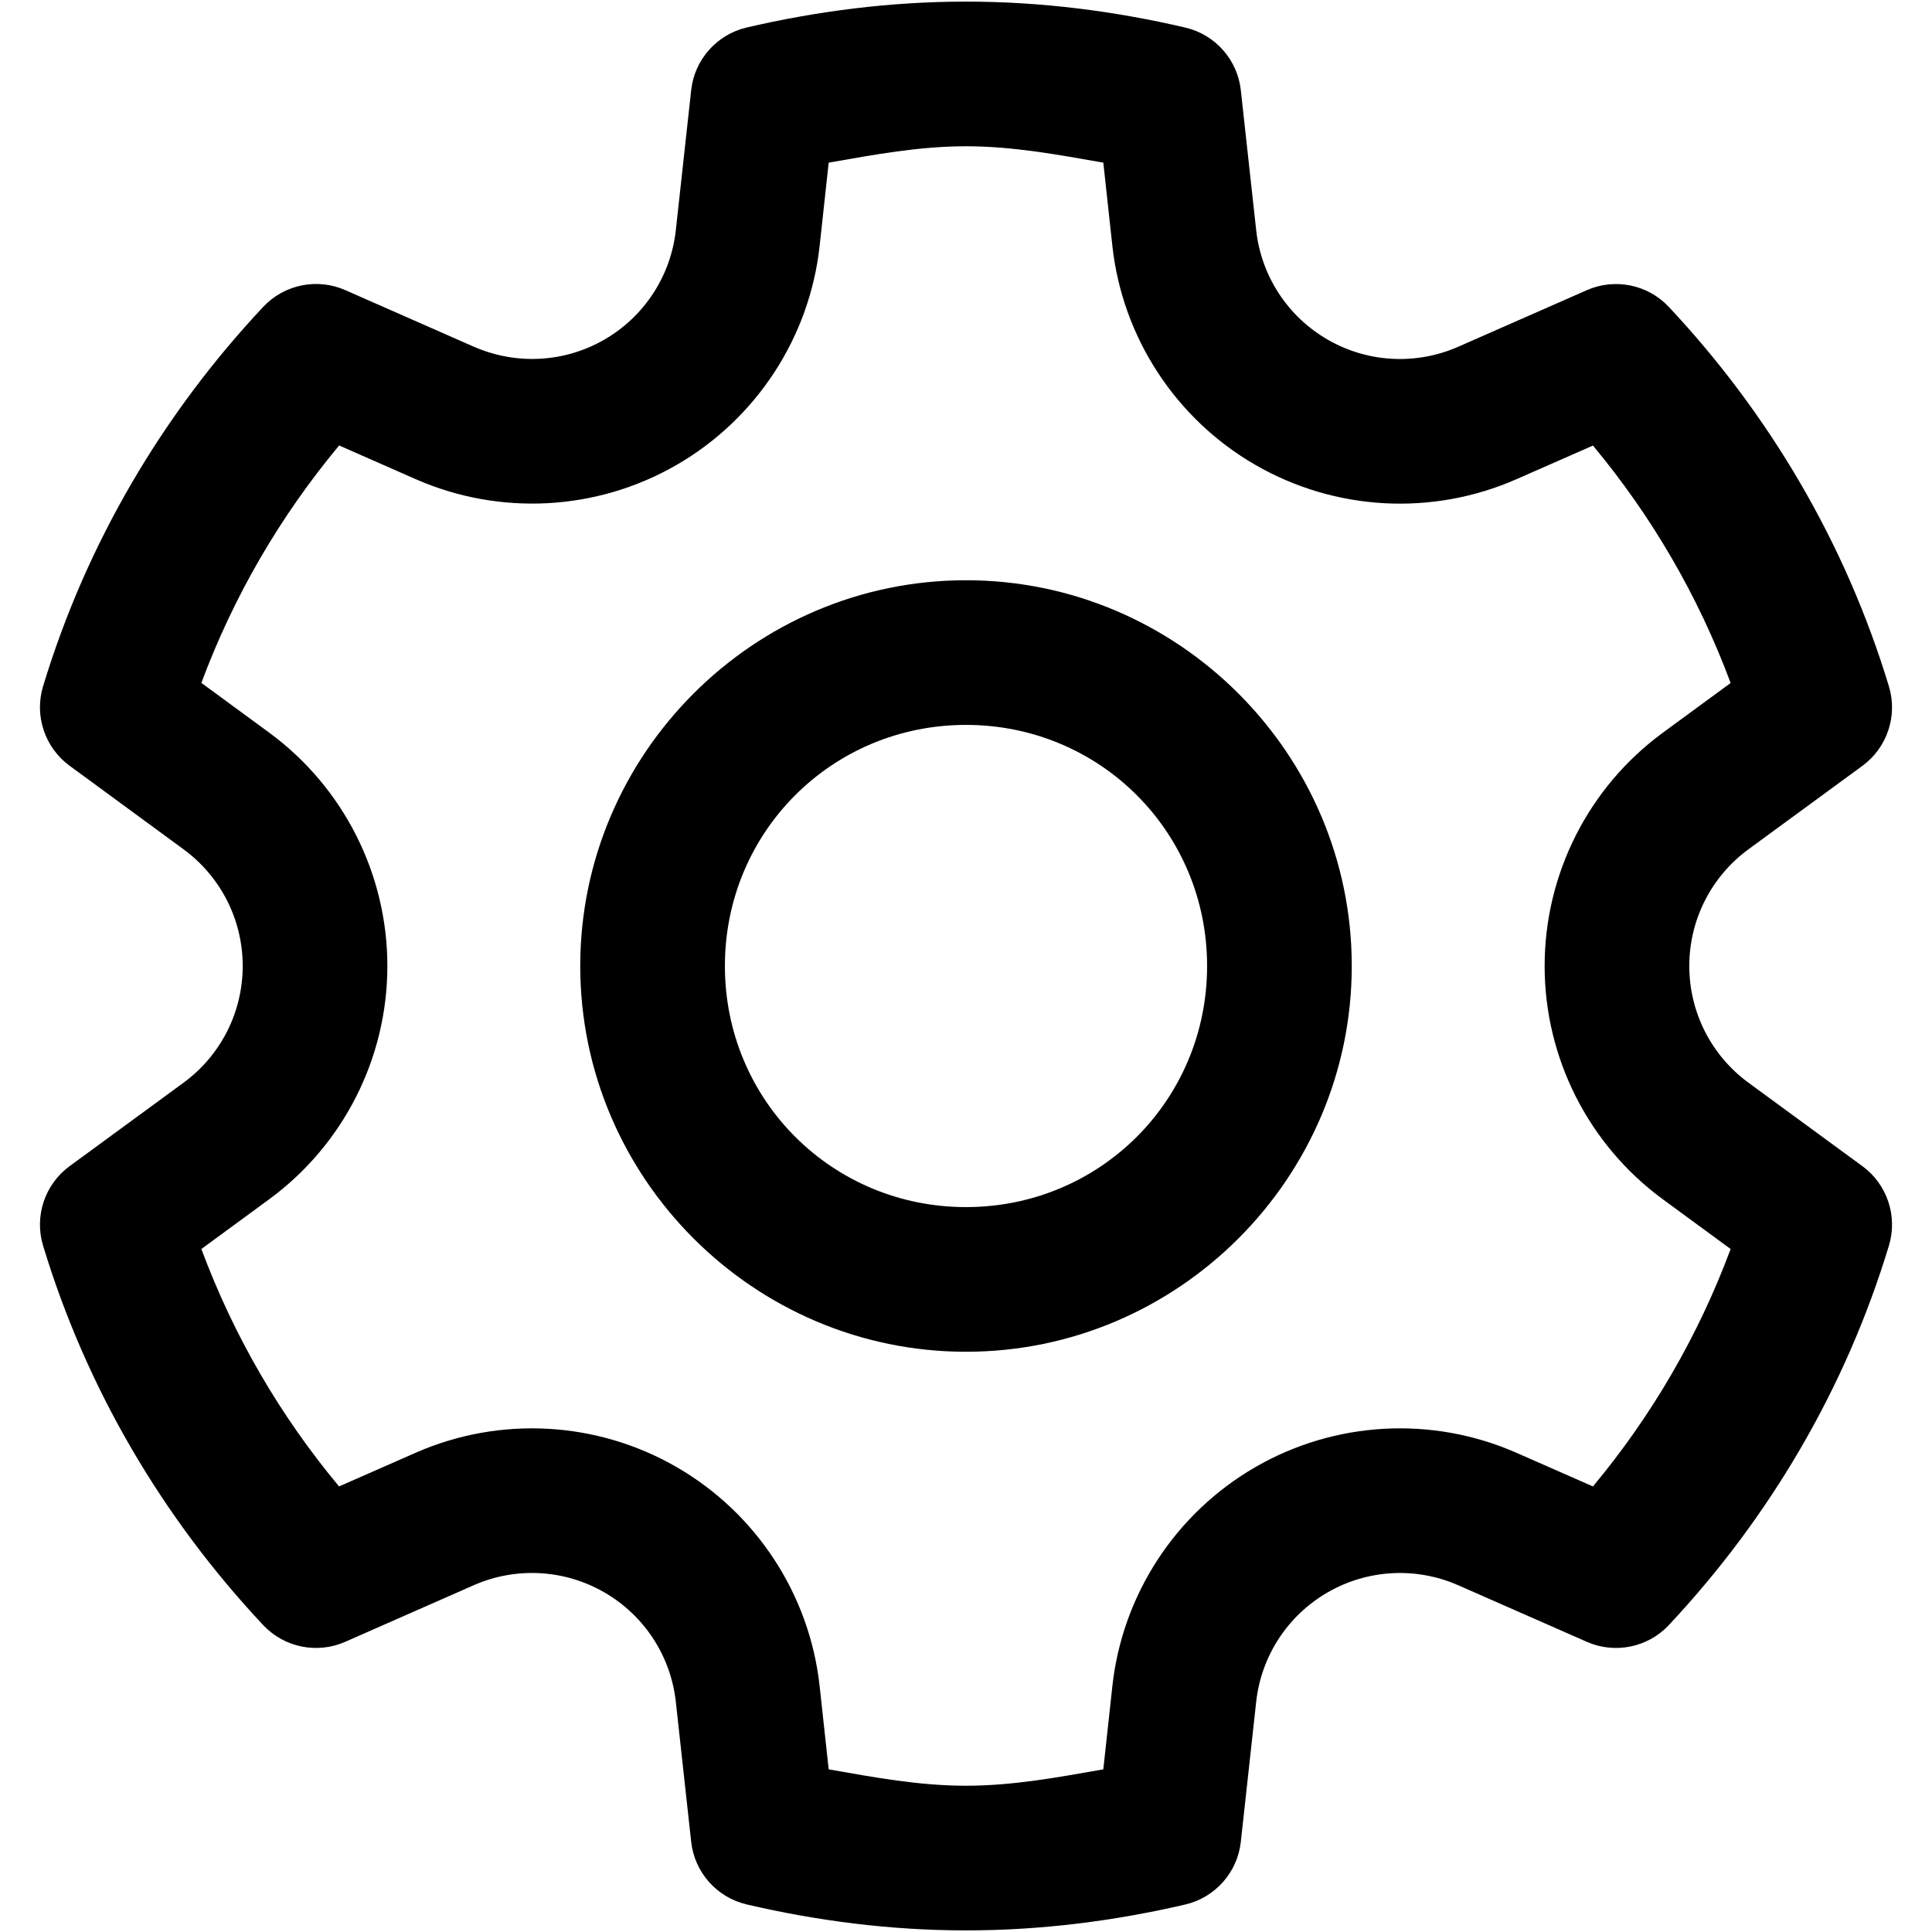 <svg fill="#000000" xmlns="http://www.w3.org/2000/svg"  viewBox="0 0 1600 1600"><g transform="matrix(1.198,0,0,1.198,-158.4,-158.4)">
        <path d="M800,133.333C747.437,133.333 696.755,139.981 648.372,151.237C627.745,156.052 612.314,173.474 610.026,194.531L599.414,291.276C595.943,322.979 577.63,351.028 550,366.992C522.425,382.924 488.954,384.689 459.766,371.875L459.701,371.875L370.833,332.747C351.454,324.219 328.665,328.882 314.193,344.336C245.11,417.986 192.089,507.169 161.979,606.706C155.847,626.96 163.207,649.011 180.273,661.523L259.115,719.336C284.86,738.264 300,768.093 300,800C300,831.924 284.86,861.778 259.115,880.664L180.273,938.411C163.207,950.923 155.847,972.975 161.979,993.229C192.086,1092.76 245.064,1182 314.193,1255.66C328.681,1271.1 351.468,1275.73 370.833,1267.19L459.701,1228.06C488.903,1215.22 522.406,1217.07 550,1233.01C577.63,1248.97 595.943,1277.02 599.414,1308.72L610.026,1405.47C612.331,1426.48 627.726,1443.87 648.307,1448.7C696.712,1460 747.437,1466.67 800,1466.67C852.563,1466.67 903.245,1460.02 951.628,1448.76C972.255,1443.95 987.686,1426.53 989.974,1405.47L1000.59,1308.72C1004.06,1277.02 1022.37,1248.97 1050,1233.01C1077.58,1217.08 1111.05,1215.25 1140.23,1228.06L1229.17,1267.19C1248.53,1275.73 1271.32,1271.1 1285.81,1255.66C1354.89,1182.01 1407.91,1092.77 1438.02,993.229C1444.15,972.975 1436.79,950.923 1419.73,938.411L1340.88,880.664C1315.14,861.778 1300,831.924 1300,800C1300,768.076 1315.14,738.222 1340.88,719.336L1419.73,661.589C1436.79,649.077 1444.15,627.025 1438.02,606.771C1407.91,507.234 1354.89,417.986 1285.81,344.336C1271.32,328.904 1248.53,324.268 1229.17,332.813L1140.23,371.94C1111.05,384.754 1077.58,382.924 1050,366.992C1022.37,351.028 1004.06,322.979 1000.59,291.276L989.974,194.531C987.669,173.516 972.274,156.133 951.693,151.302C903.288,140.005 852.563,133.333 800,133.333ZM800,233.333C832.477,233.333 863.664,239.163 894.922,244.661L901.172,302.148C908.101,365.446 944.897,421.745 1000,453.581C1055.14,485.438 1122.27,489.1 1180.53,463.477L1233.4,440.234C1273.99,488.98 1306.13,544.039 1328.58,604.362L1281.71,638.737C1230.38,676.384 1200,736.324 1200,800C1200,863.676 1230.38,923.616 1281.71,961.263L1328.58,995.638C1306.13,1055.96 1273.99,1111.02 1233.4,1159.77L1180.53,1136.52C1122.27,1110.9 1055.14,1114.56 1000,1146.42C944.897,1178.26 908.101,1234.55 901.172,1297.85L894.922,1355.34C863.667,1360.82 832.461,1366.67 800,1366.67C767.523,1366.67 736.336,1360.84 705.078,1355.34L698.828,1297.85C691.899,1234.55 655.103,1178.26 600,1146.42C544.861,1114.56 477.73,1110.9 419.466,1136.52L366.602,1159.77C325.999,1111.03 293.865,1055.96 271.419,995.638L318.294,961.263C369.615,923.616 400,863.676 400,800C400,736.324 369.591,676.345 318.294,638.672L271.419,604.297C293.878,543.951 326.048,488.928 366.667,440.169L419.466,463.411C477.73,489.035 544.861,485.438 600,453.581C655.103,421.745 691.899,365.446 698.828,302.148L705.078,244.661C736.333,239.178 767.539,233.333 800,233.333ZM800,533.333C653.316,533.333 533.333,653.316 533.333,800C533.333,946.684 653.316,1066.67 800,1066.67C946.684,1066.67 1066.67,946.684 1066.67,800C1066.67,653.316 946.684,533.333 800,533.333ZM800,633.333C892.64,633.333 966.667,707.36 966.667,800C966.667,892.64 892.64,966.667 800,966.667C707.36,966.667 633.333,892.64 633.333,800C633.333,707.36 707.36,633.333 800,633.333Z" style="fill-rule:nonzero;"/>
    </g></svg>